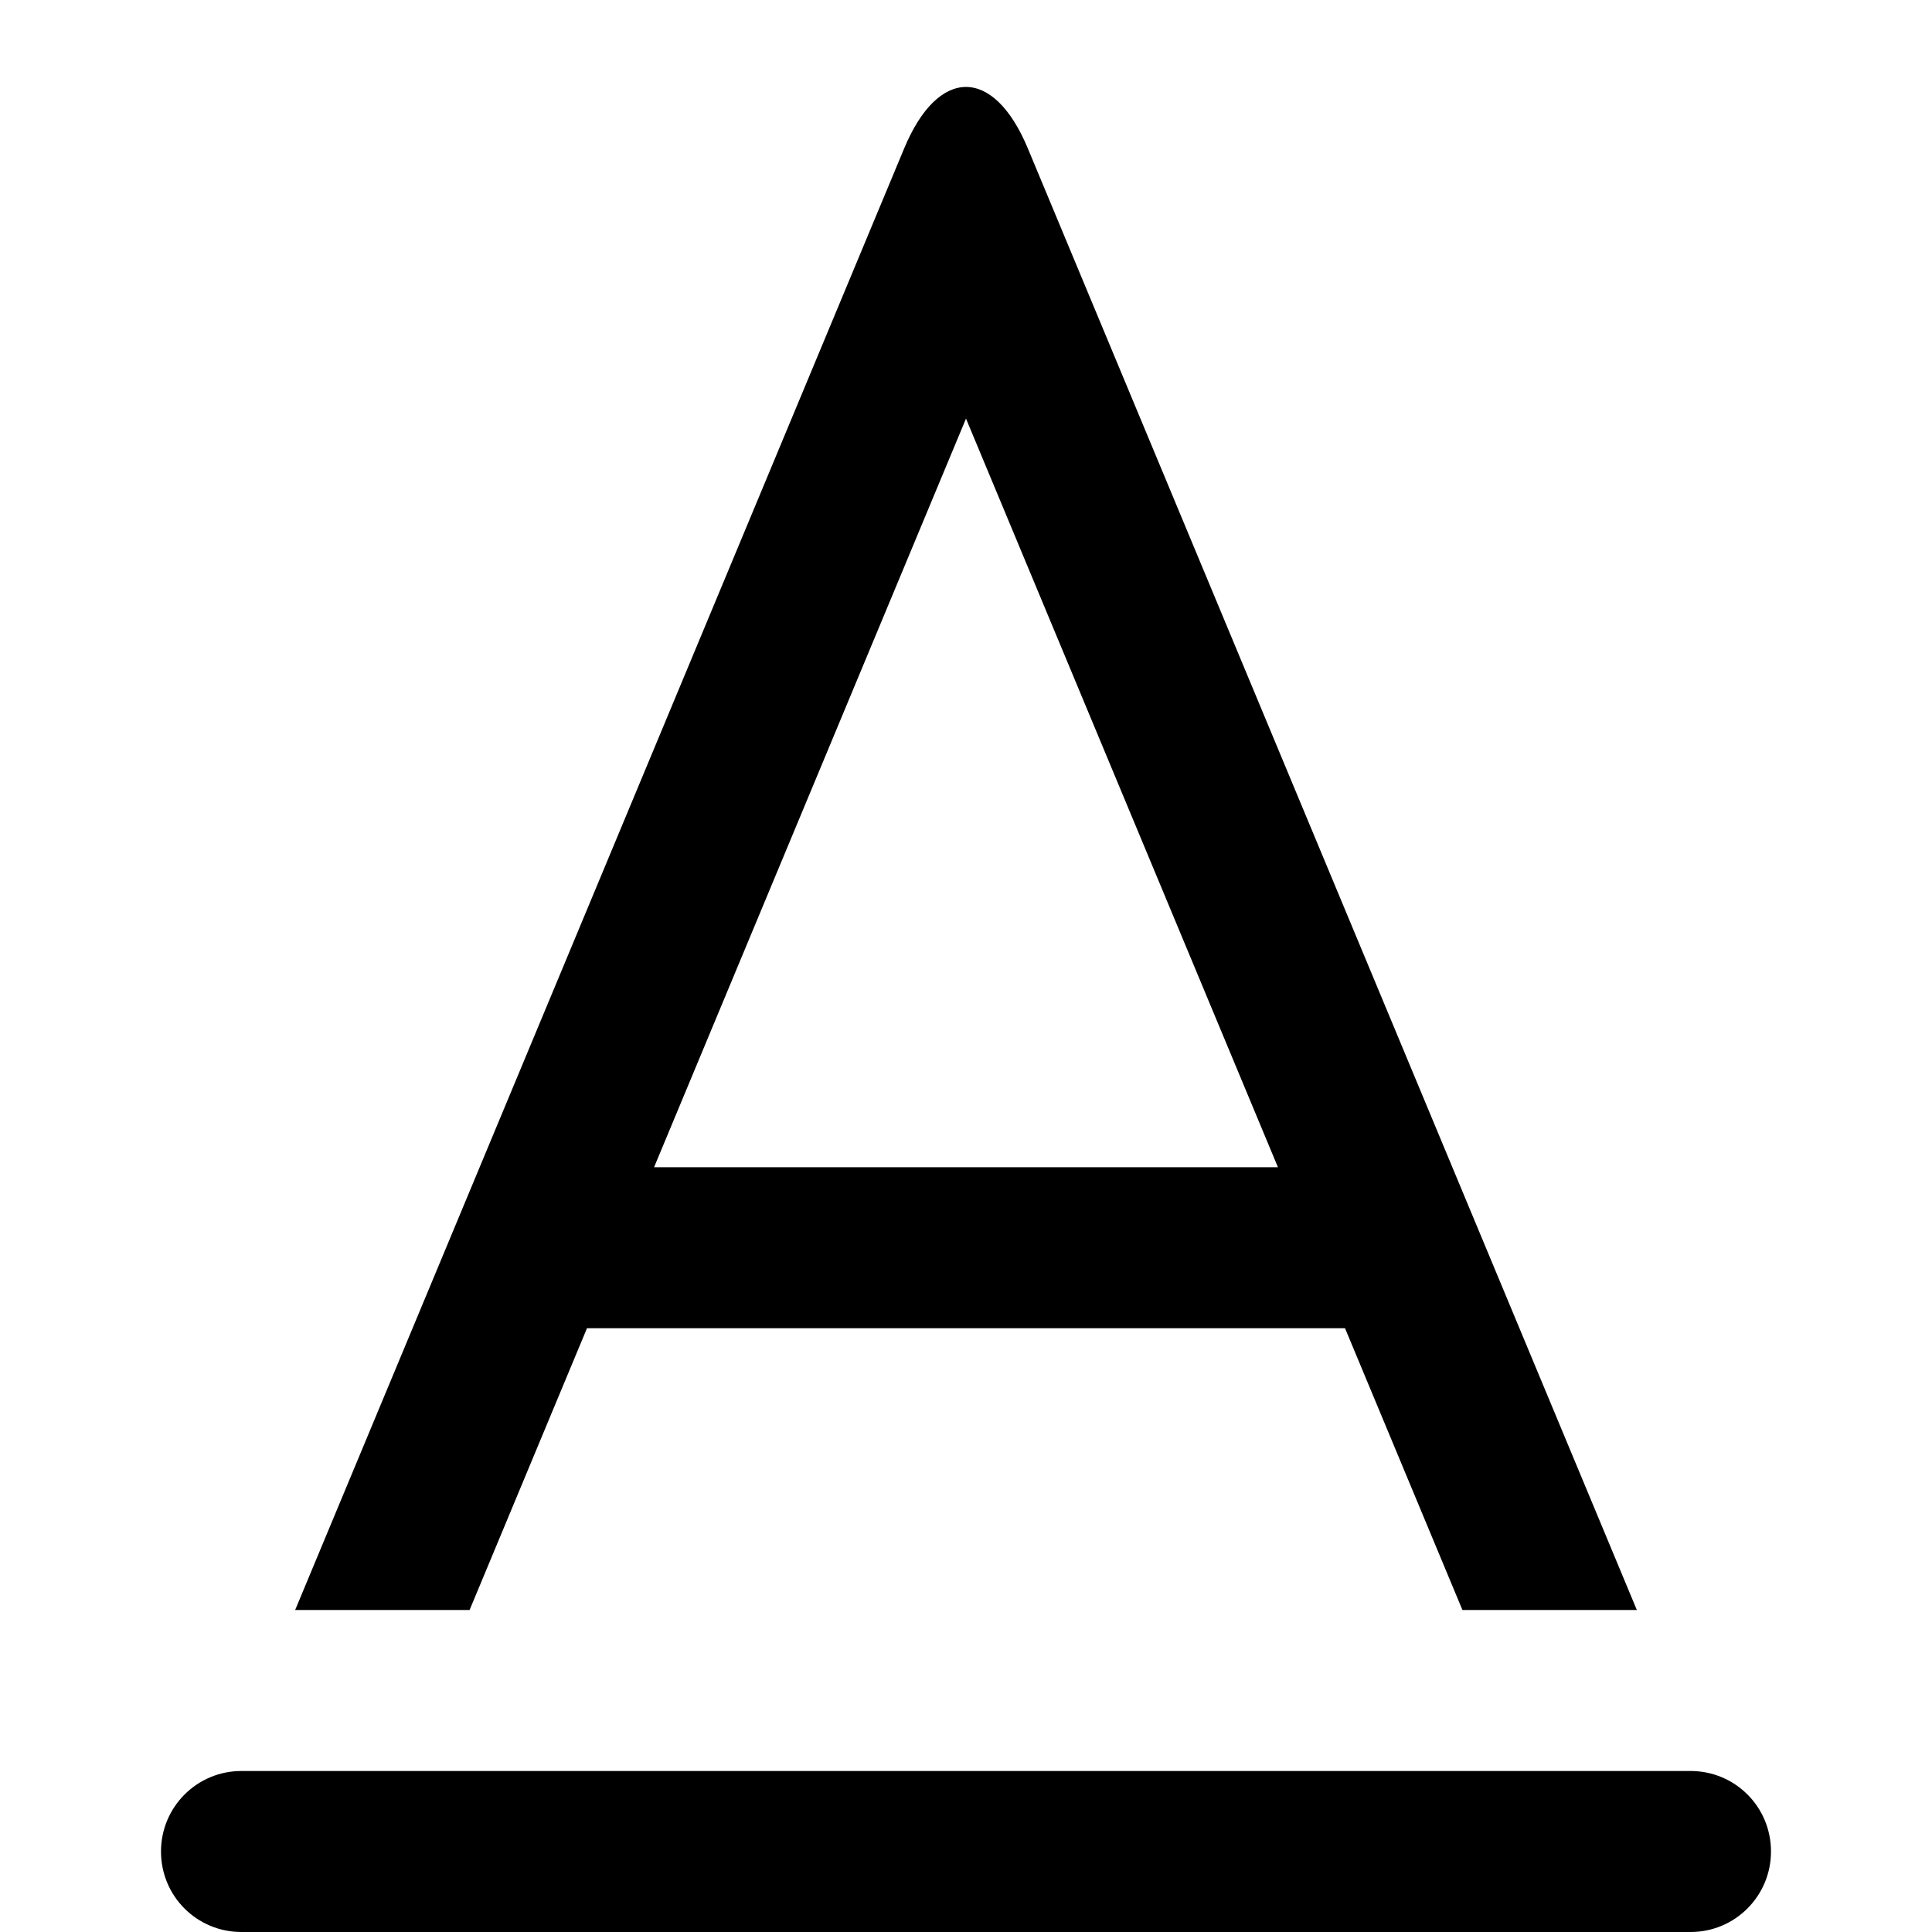<?xml version="1.0" encoding="UTF-8"?>
<svg width="1200pt" height="1200pt" version="1.1" viewBox="0 0 1200 1200" xmlns="http://www.w3.org/2000/svg">
 <path d="m291.67 1e3h-108.34l378.27-907.83c21.207-50.902 55.613-50.859 76.805 0l378.27 907.83h-108.34l-72.914-175h-470.84zm114.58-275h387.5l-193.75-465zm-306.25 425c0-27.613 22.289-50 49.934-50h900.13c27.578 0 49.934 22.191 49.934 50 0 27.613-22.289 50-49.934 50h-900.13c-27.578 0-49.934-22.191-49.934-50z" fill="#000"/>
</svg>
